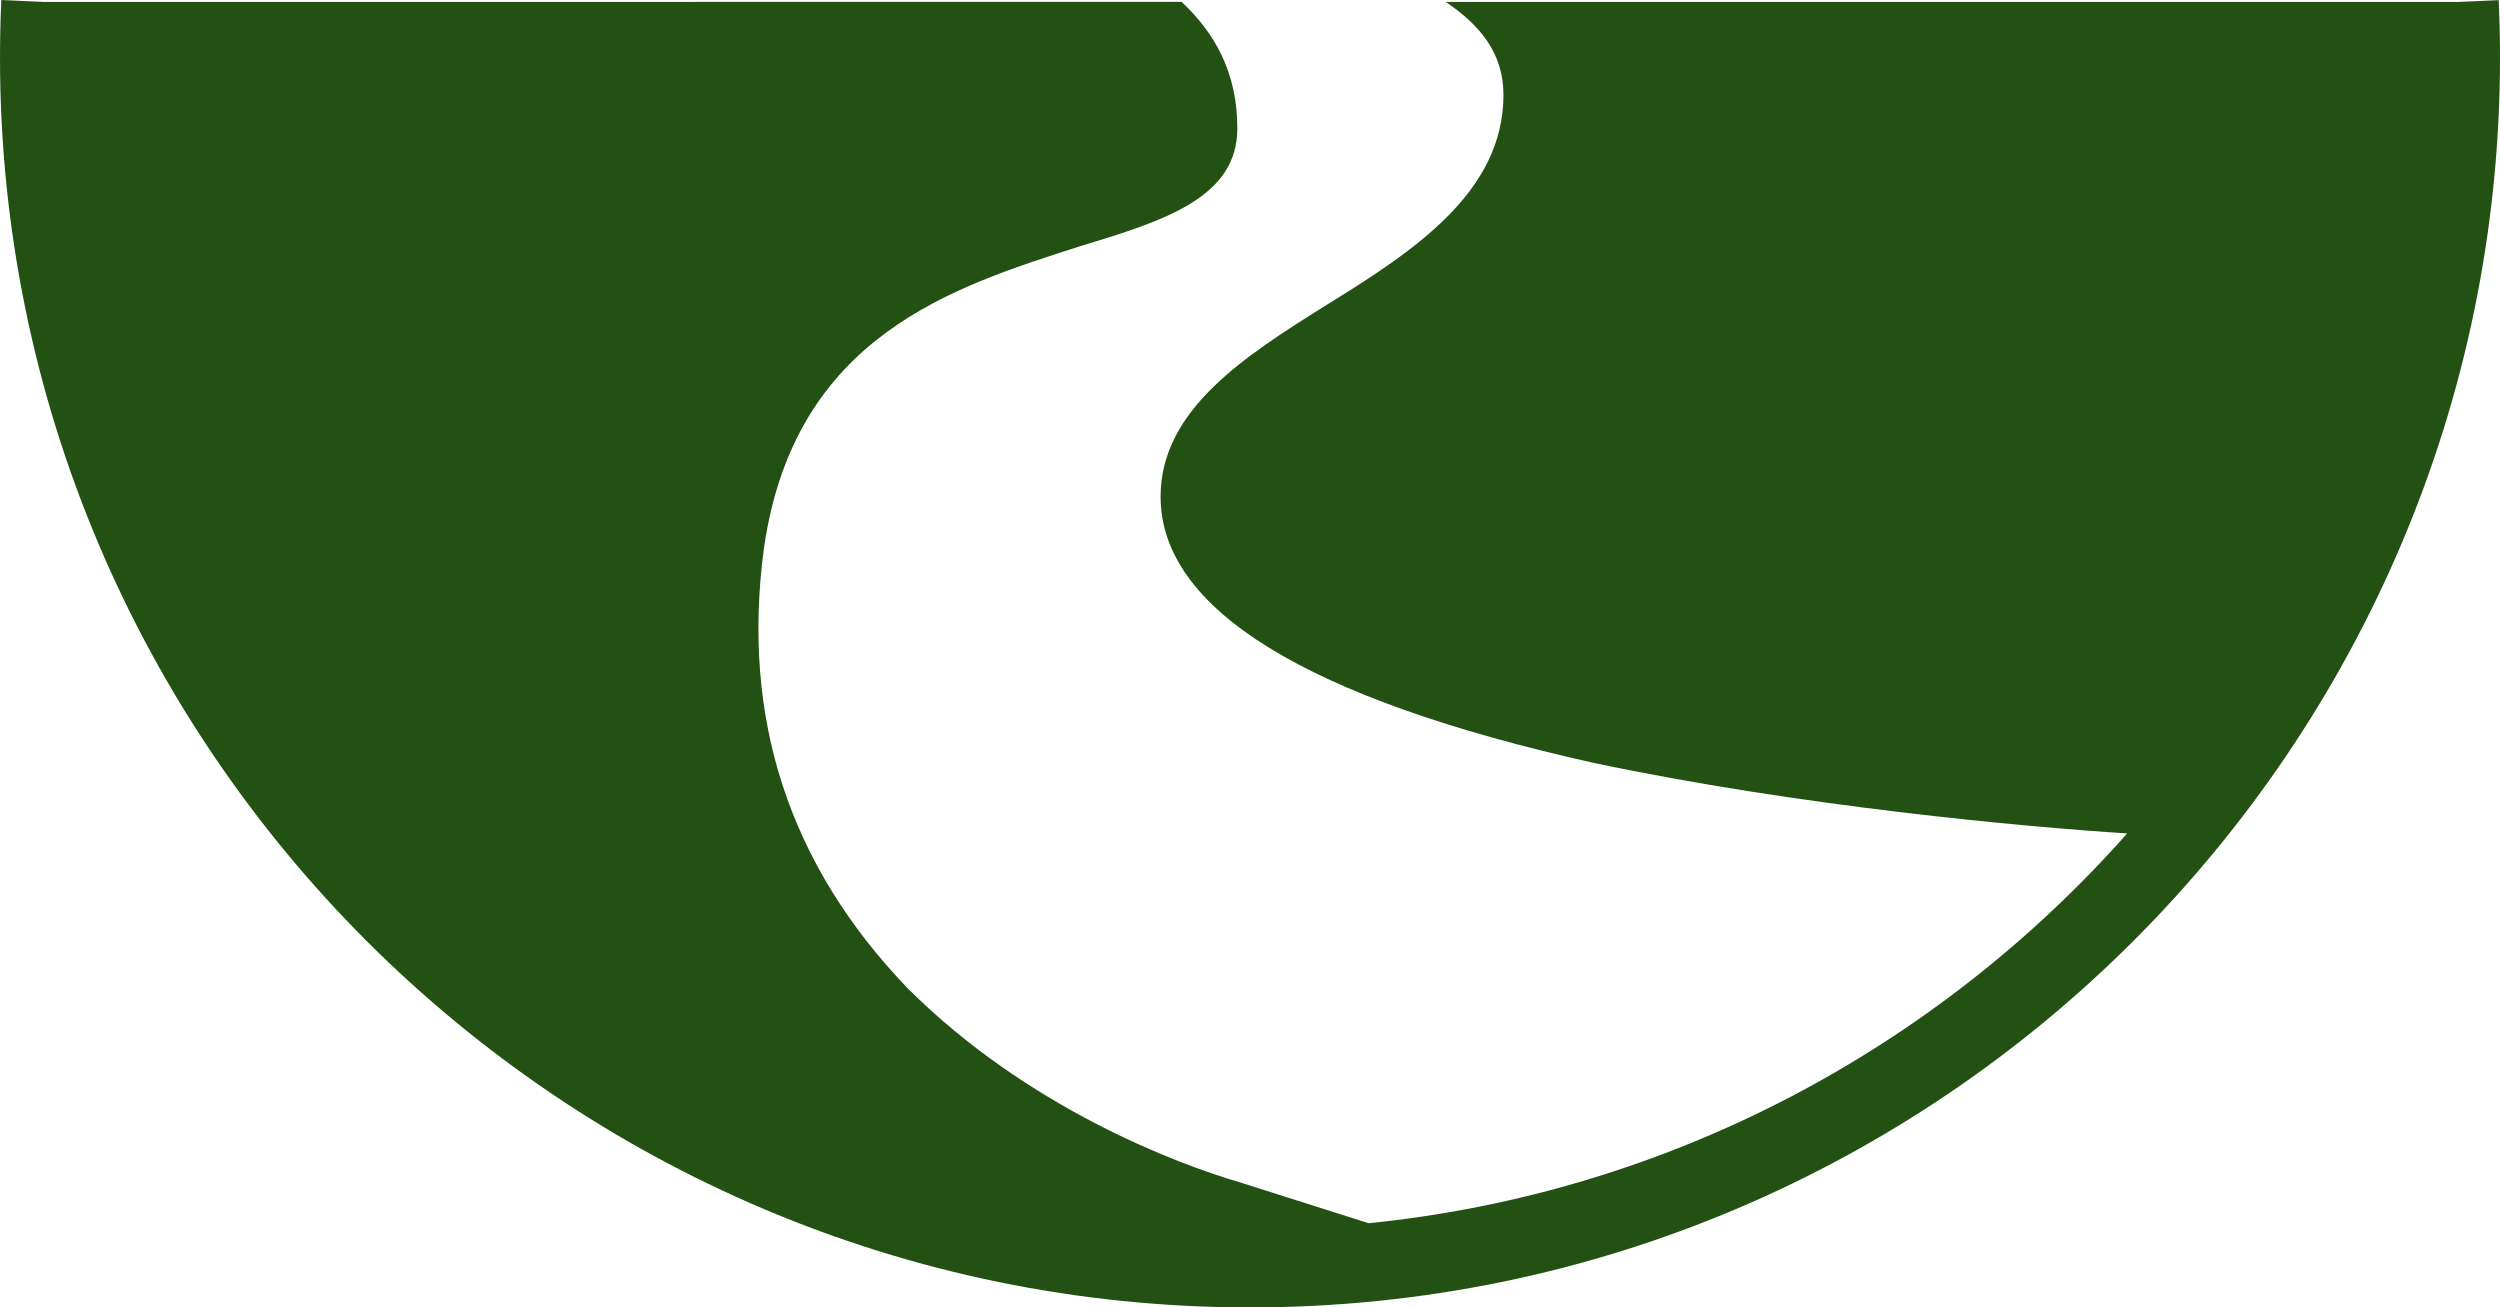 <svg version="1.1" id="图层_1" x="0px" y="0px" width="189.068px" height="98.877px" viewBox="0 0 189.068 98.877" enable-background="new 0 0 189.068 98.877" xml:space="preserve" xmlns="http://www.w3.org/2000/svg" xmlns:xlink="http://www.w3.org/1999/xlink" xmlns:xml="http://www.w3.org/XML/1998/namespace">
  <path fill="#235114" d="M188.97,0.011l-2.963,0.133h-0.919h-1.936h-68.939h-2.359h-2.517c2.556,1.732,4.365,3.84,4.365,7.035
	c0,7.353-6.772,11.803-13.352,15.867c-6.192,3.87-12.578,7.934-12.578,14.514c0,8.514,11.029,15.286,32.702,20.124
	c15.578,3.298,32.71,4.86,40.398,5.346c-14.382,16.239-34.615,27.181-57.365,29.479l-9.736-3.091
	c-4.645-1.354-16.062-5.611-25.156-14.706c-8.901-9.288-12.578-20.318-10.836-33.283c2.321-16.061,14.319-19.737,23.994-22.834
	c6.386-1.935,11.804-3.677,11.804-8.9c0-4.298-1.79-7.281-4.21-9.551h-3.01h-3.201H6.516H5.163H3.272L0.099,0
	C0.034,1.433,0.001,2.894,0,4.343c0,52.126,42.408,94.534,94.534,94.534c52.127,0,94.534-42.408,94.534-94.534
	C189.068,2.909,189.035,1.452,188.97,0.011z" class="color c1"/>
</svg>